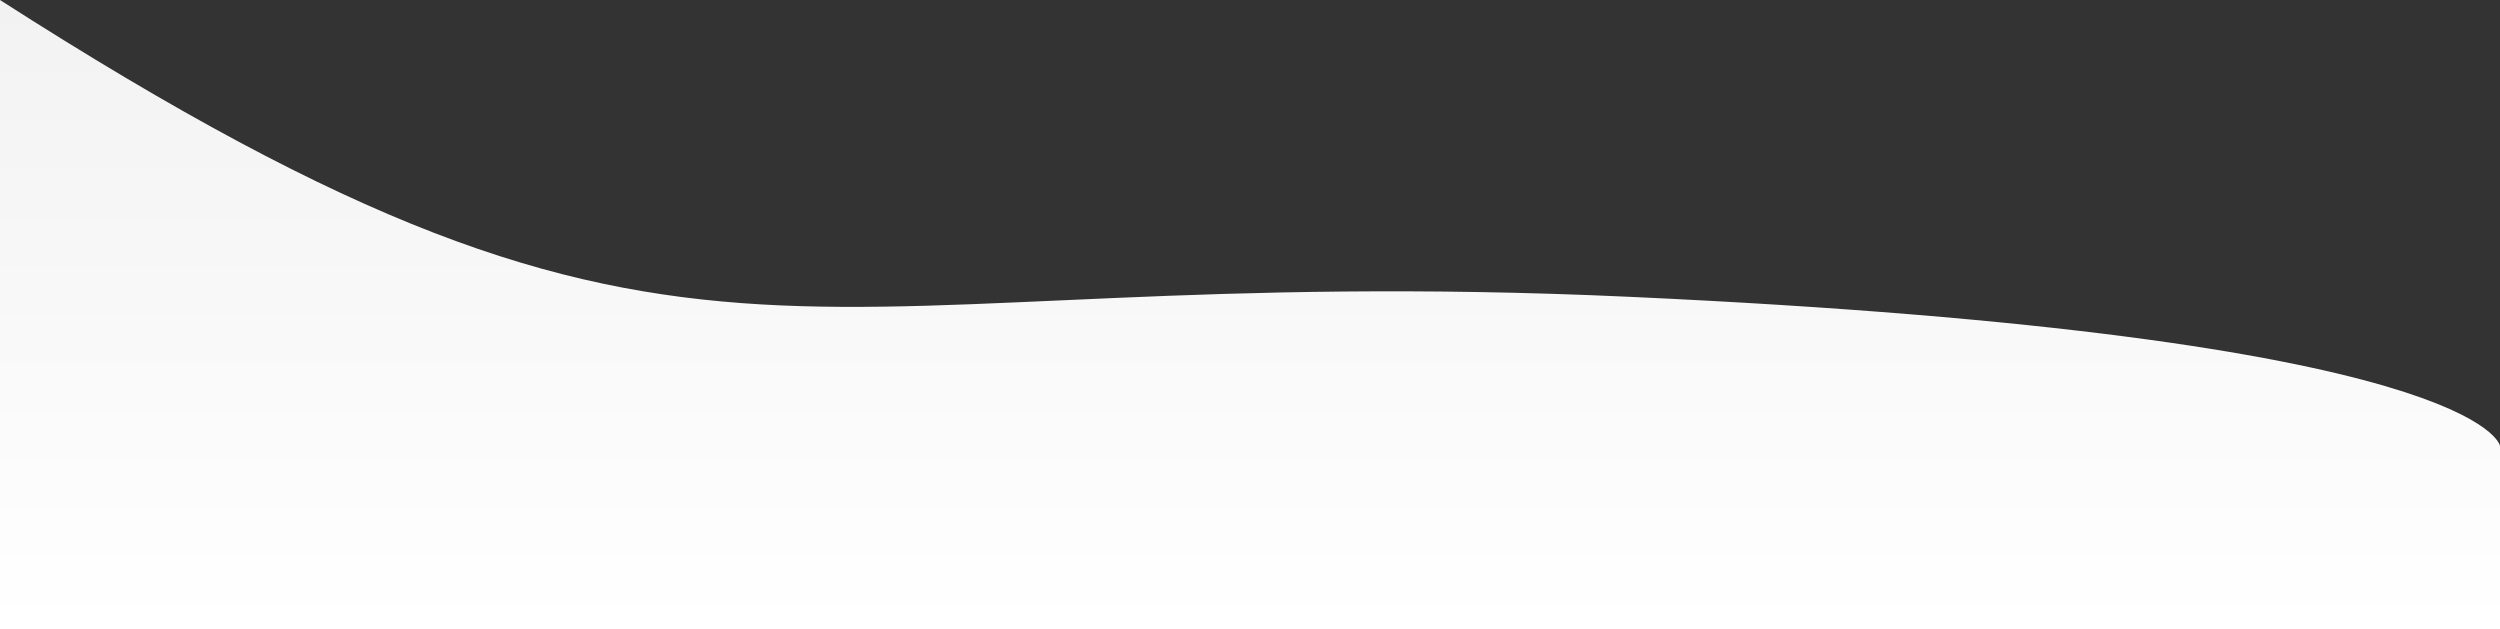 <svg xmlns="http://www.w3.org/2000/svg" xmlns:xlink="http://www.w3.org/1999/xlink" width="1364.488" height="343.526" viewBox="0 0 1364.488 343.526">
  <rect x="0" y="0" width="1364.488" height="343.526" fill="#333333" stroke="none"/>
  <defs>
    <linearGradient id="linear-gradient" x1="0.5" y1="1" x2="0.5" y2="-0.231" gradientUnits="objectBoundingBox">
      <stop offset="0" stop-color="#fff"/>
      <stop offset="1" stop-color="#efefef"/>
    </linearGradient>
  </defs>
  <path id="Path_1484" data-name="Path 1484" d="M-2369,690.545c387.292,248.365,423.912,140.7,889.544,162.008s474.944,81.351,474.944,81.351v100.167H-2369Z" transform="translate(2369 -690.545)" fill="url(#linear-gradient)"/>
</svg>
